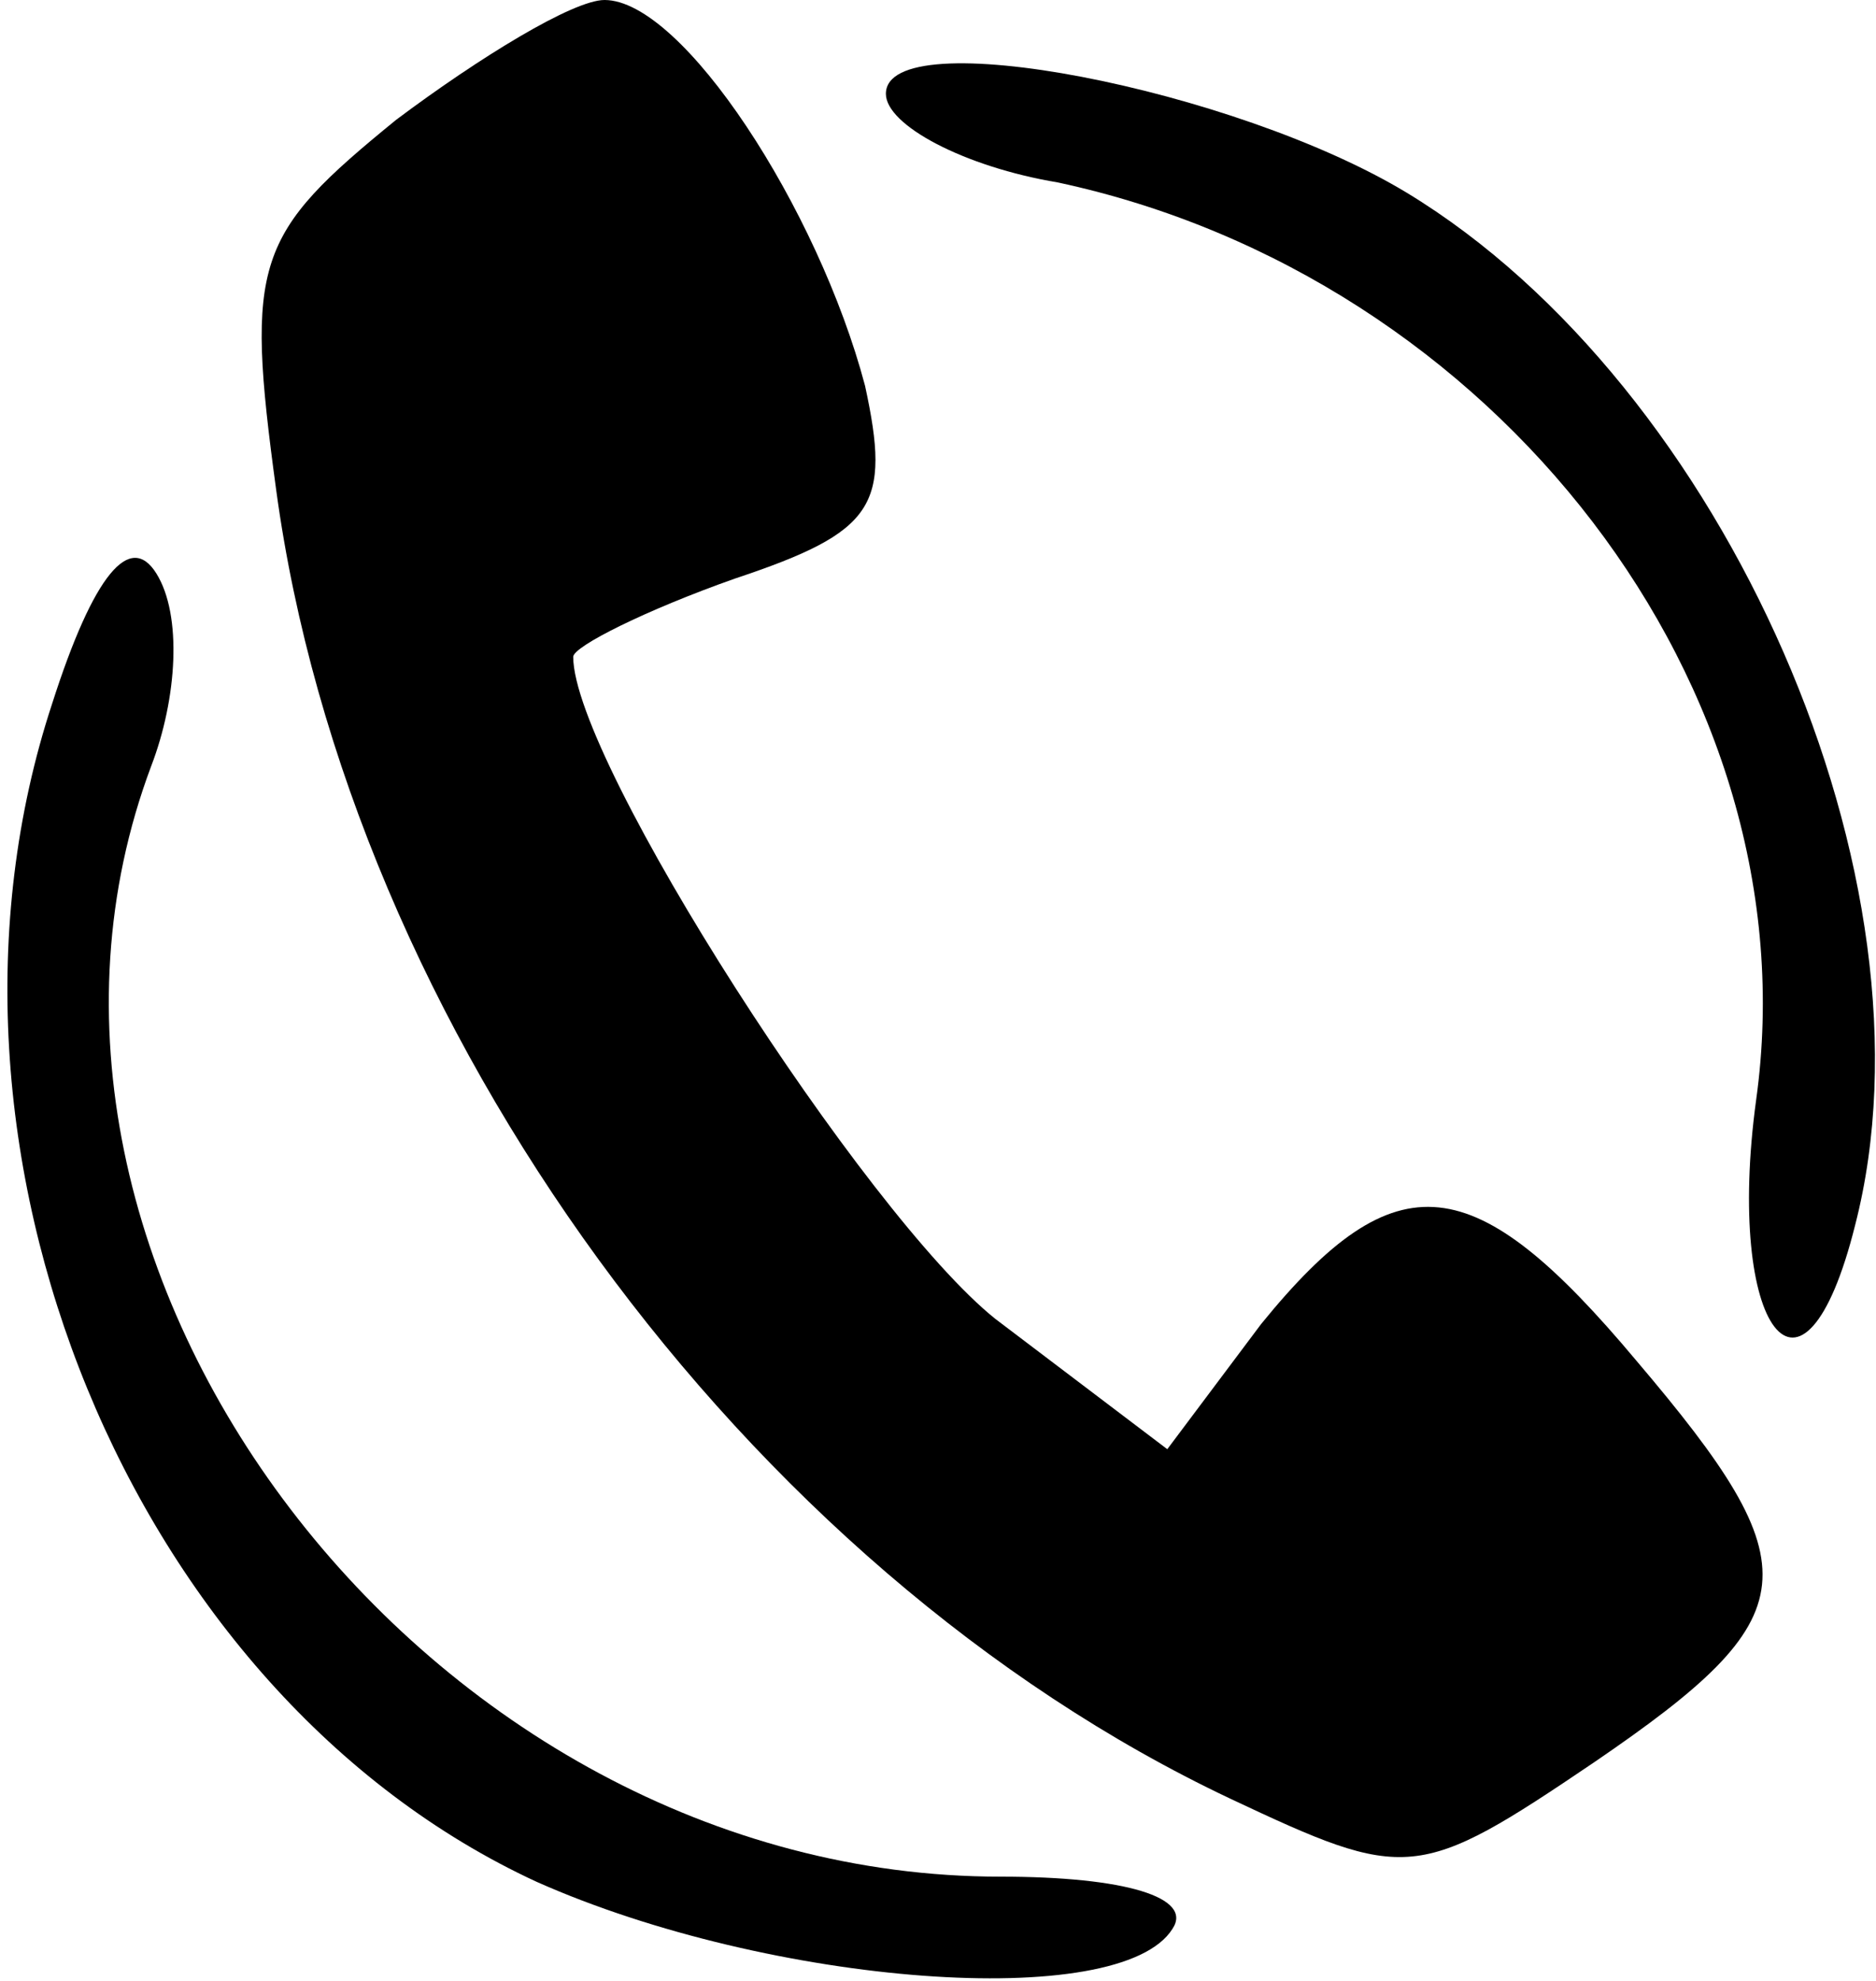 <?xml version="1.0" standalone="no"?>
<!DOCTYPE svg PUBLIC "-//W3C//DTD SVG 20010904//EN"
 "http://www.w3.org/TR/2001/REC-SVG-20010904/DTD/svg10.dtd">
<svg version="1.0" xmlns="http://www.w3.org/2000/svg"
 width="36pt" height="38pt" viewBox="0 0 36 38"
 preserveAspectRatio="xMidYMid meet">

<g transform="translate(0,38) scale(0.1,-0.1)"
fill="#000000" stroke="none">
<path d="M76 357 c-27 -22 -29 -27 -23 -71 14 -103 90 -207 183 -251 34 -16
36 -16 70 7 41 28 42 37 8 77 -31 37 -46 39 -72 7 l-18 -24 -33 25 c-25 20
-81 107 -81 127 0 2 14 9 31 15 27 9 30 14 25 37 -9 34 -35 74 -50 74 -6 0
-24 -11 -40 -23z"/>
<path d="M170 362 c0 -6 15 -14 33 -17 84 -18 145 -97 134 -176 -6 -44 9 -64
19 -24 17 66 -25 161 -86 198 -33 20 -100 33 -100 19z"/>
<path d="M10 245 c-28 -85 15 -190 93 -226 45 -20 112 -25 122 -9 4 6 -9 10
-33 10 -110 0 -199 117 -163 213 5 13 6 29 1 37 -5 8 -12 0 -20 -25z"/>
</g>
</svg>
